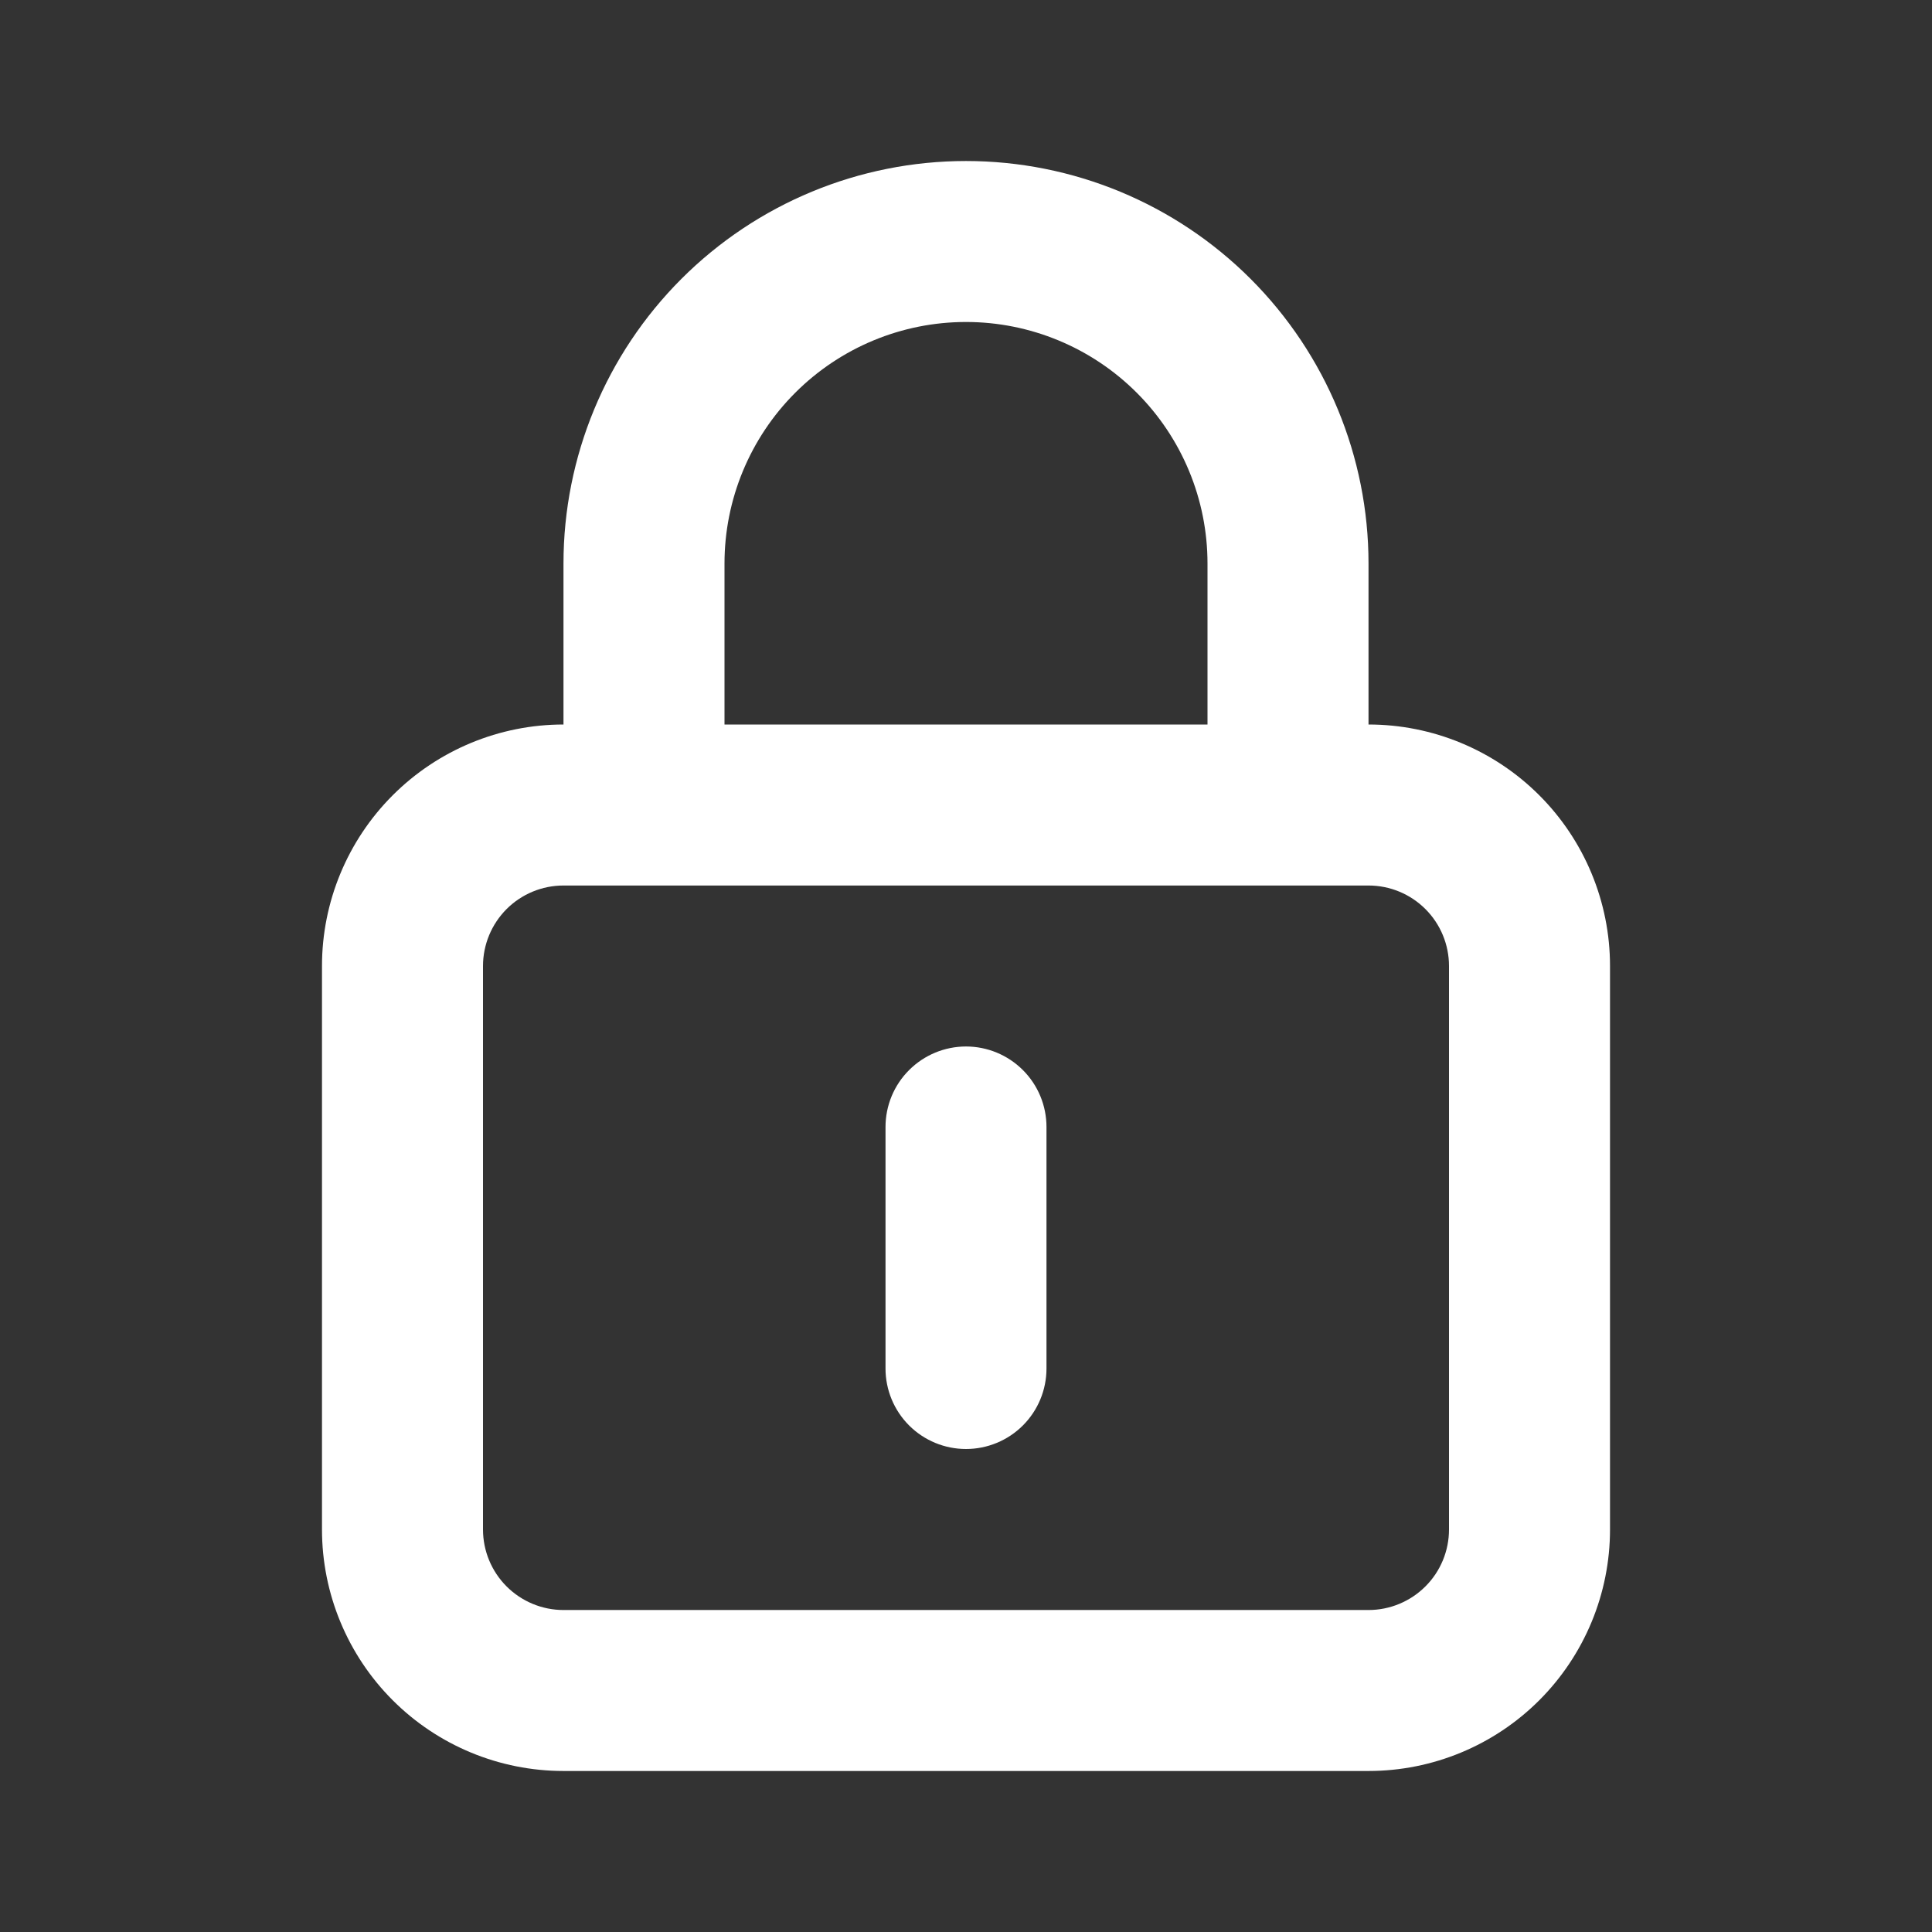 <svg width="50" height="50" viewBox="0 0 50 50" fill="none" xmlns="http://www.w3.org/2000/svg">
<rect x="0" y="0" width="50" height="50" fill="#333333" stroke="none"/>
<path d="M25 27.083C24.448 27.083 23.918 27.303 23.527 27.694C23.136 28.084 22.917 28.614 22.917 29.167V35.417C22.917 35.969 23.136 36.499 23.527 36.89C23.918 37.281 24.448 37.5 25 37.5C25.552 37.5 26.082 37.281 26.473 36.89C26.864 36.499 27.083 35.969 27.083 35.417V29.167C27.083 28.614 26.864 28.084 26.473 27.694C26.082 27.303 25.552 27.083 25 27.083ZM35.417 18.75V14.583C35.417 11.821 34.319 9.171 32.366 7.218C30.412 5.264 27.763 4.167 25 4.167C22.237 4.167 19.588 5.264 17.634 7.218C15.681 9.171 14.583 11.821 14.583 14.583V18.75C12.926 18.75 11.336 19.409 10.164 20.581C8.992 21.753 8.333 23.342 8.333 25V39.583C8.333 41.241 8.992 42.831 10.164 44.003C11.336 45.175 12.926 45.833 14.583 45.833H35.417C37.074 45.833 38.664 45.175 39.836 44.003C41.008 42.831 41.667 41.241 41.667 39.583V25C41.667 23.342 41.008 21.753 39.836 20.581C38.664 19.409 37.074 18.75 35.417 18.75ZM18.75 14.583C18.75 12.926 19.409 11.336 20.581 10.164C21.753 8.992 23.342 8.333 25 8.333C26.658 8.333 28.247 8.992 29.419 10.164C30.591 11.336 31.25 12.926 31.25 14.583V18.75H18.75V14.583ZM37.5 39.583C37.5 40.136 37.281 40.666 36.89 41.056C36.499 41.447 35.969 41.667 35.417 41.667H14.583C14.031 41.667 13.501 41.447 13.11 41.056C12.72 40.666 12.5 40.136 12.5 39.583V25C12.5 24.448 12.72 23.918 13.11 23.527C13.501 23.136 14.031 22.917 14.583 22.917H35.417C35.969 22.917 36.499 23.136 36.89 23.527C37.281 23.918 37.5 24.448 37.5 25V39.583Z" fill="white"/>
</svg>
